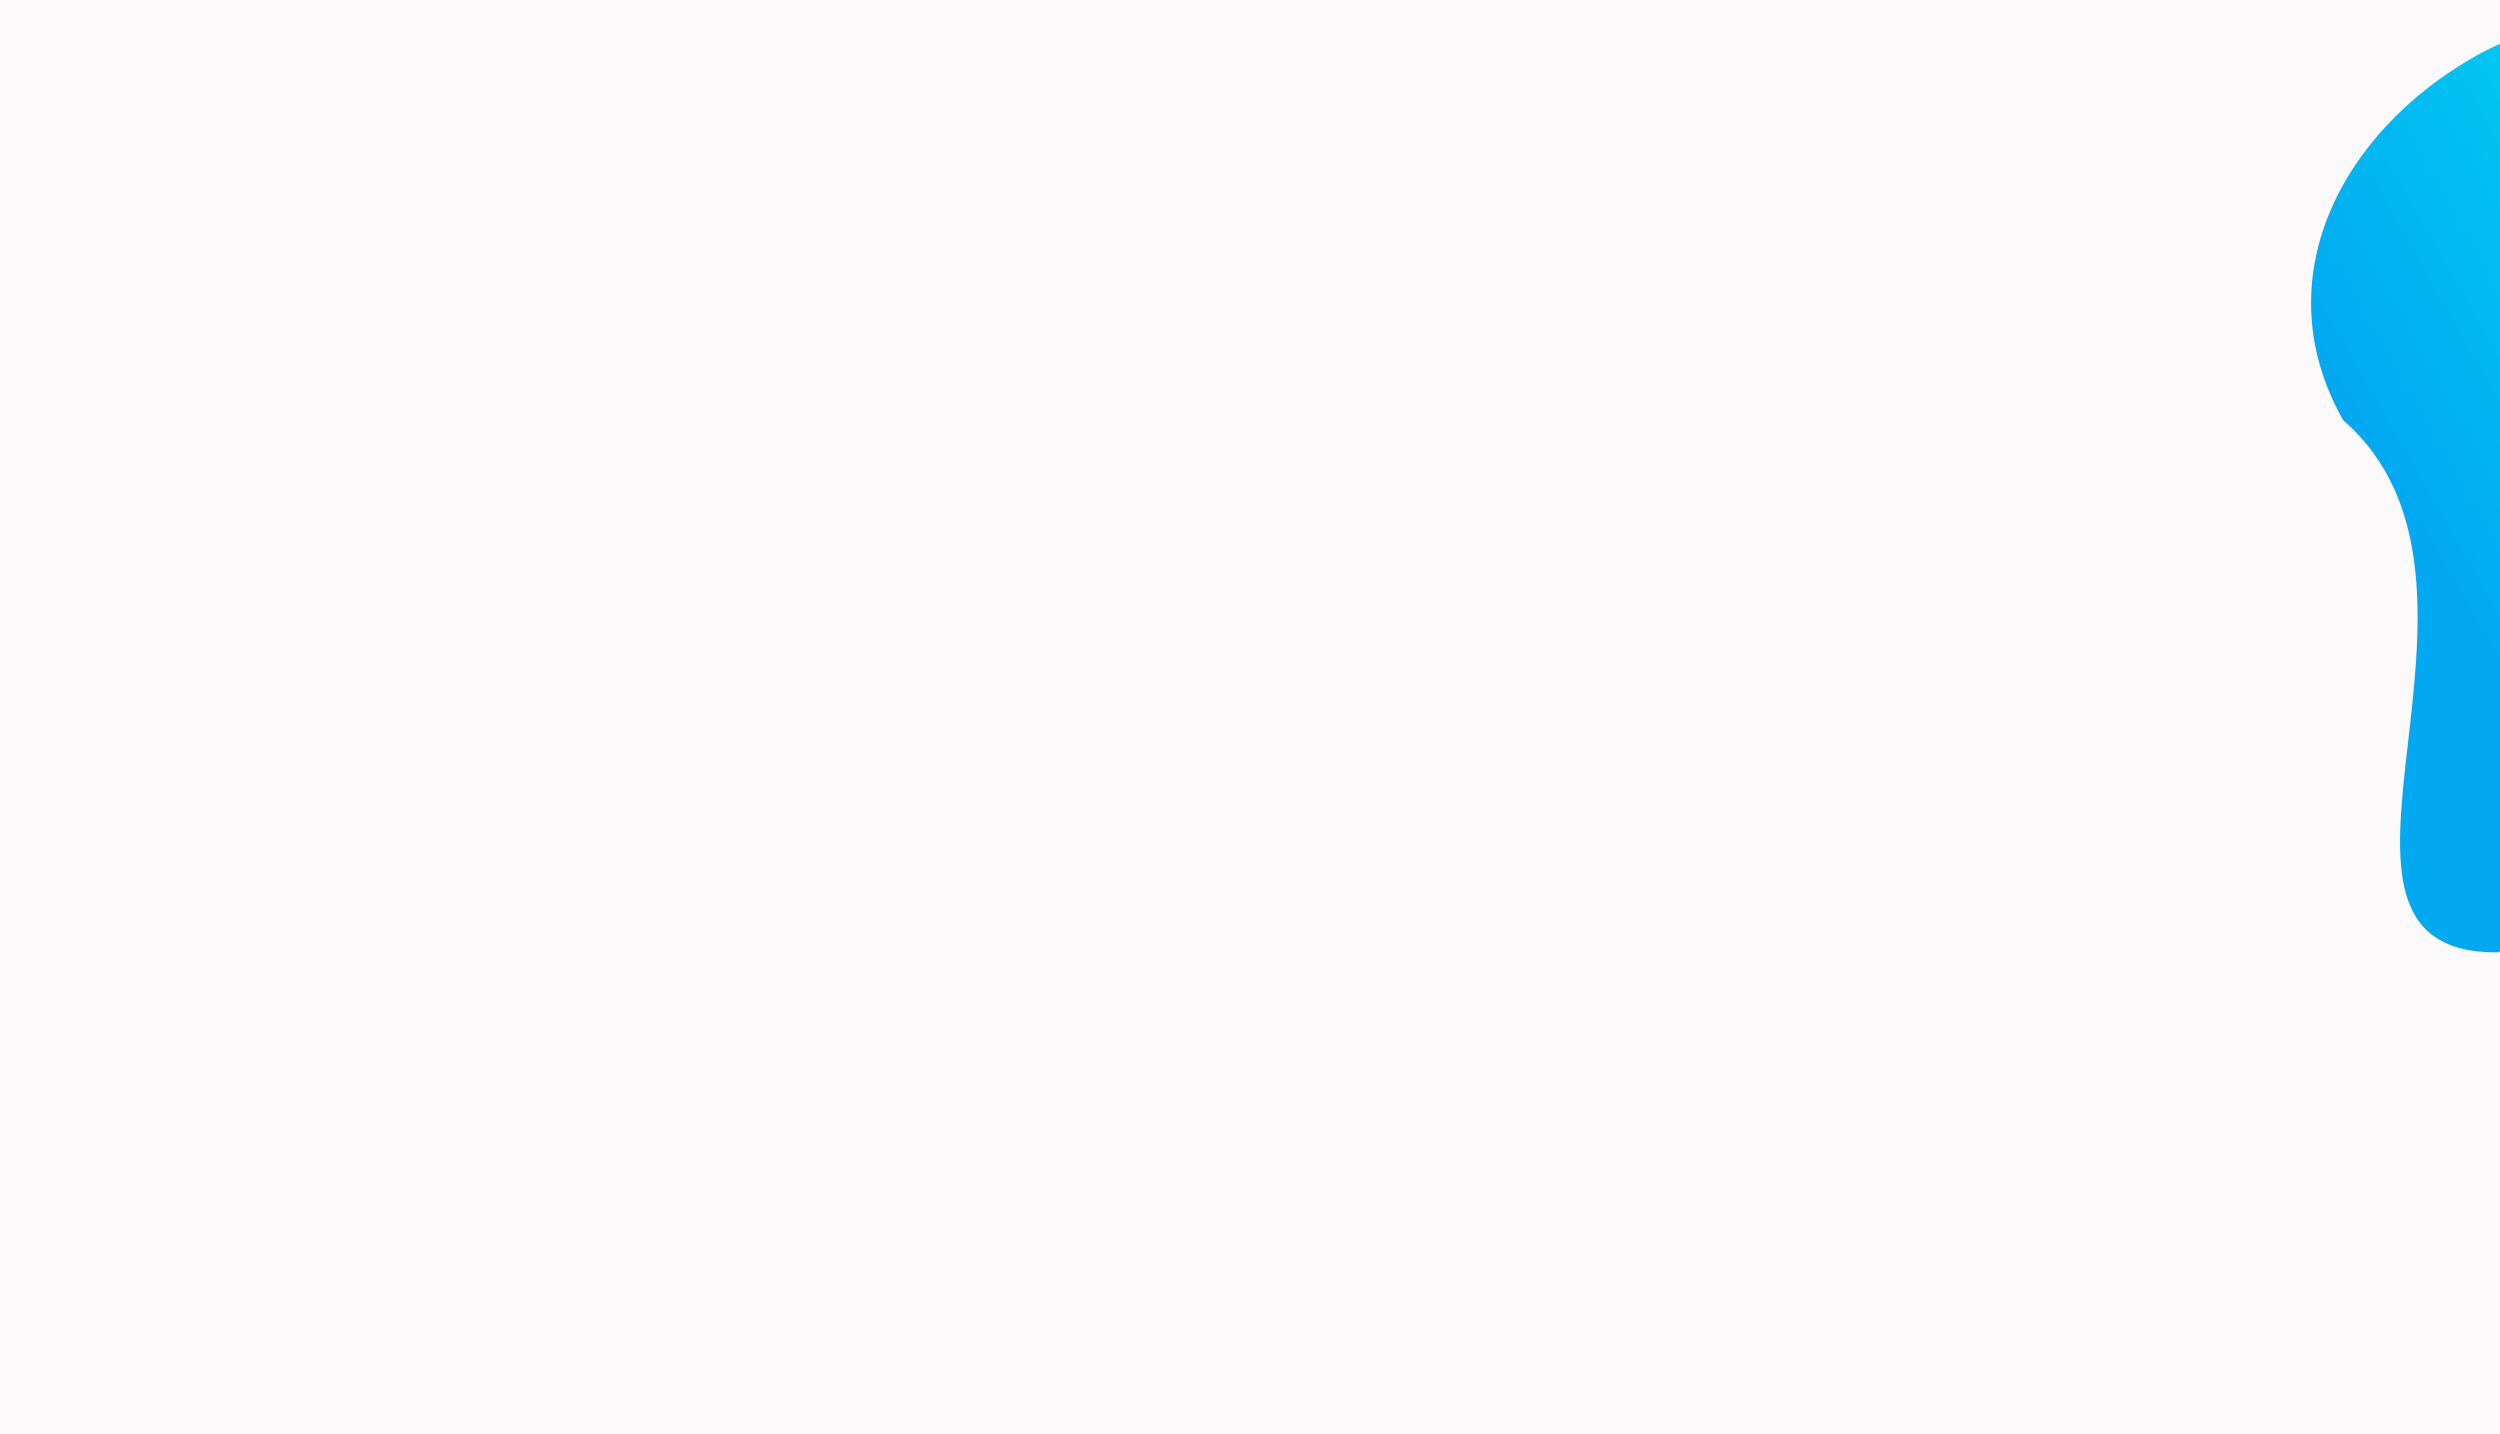 <svg width="1440" height="826" viewBox="0 0 1440 826" fill="none" xmlns="http://www.w3.org/2000/svg">
<g clip-path="url(#clip0_945_249)">
<rect width="1440" height="826" fill="#FBF9F9"/>
<g filter="url(#filter0_i_945_249)">
<path d="M1415.47 28.566C1493.31 -15.646 1593.39 13.605 1638.99 93.9C1684.59 174.195 1624.83 447.022 1428.89 544.566C1299.76 545.797 1448.35 332.649 1339.73 238.109C1294.13 157.814 1337.62 72.778 1415.47 28.566Z" fill="url(#paint0_linear_945_249)"/>
</g>
</g>
<defs>
<filter id="filter0_i_945_249" x="1321.18" y="7.953" width="340.317" height="540.619" filterUnits="userSpaceOnUse" color-interpolation-filters="sRGB">
<feFlood flood-opacity="0" result="BackgroundImageFix"/>
<feBlend mode="normal" in="SourceGraphic" in2="BackgroundImageFix" result="shape"/>
<feColorMatrix in="SourceAlpha" type="matrix" values="0 0 0 0 0 0 0 0 0 0 0 0 0 0 0 0 0 0 127 0" result="hardAlpha"/>
<feOffset dx="10" dy="4"/>
<feGaussianBlur stdDeviation="4"/>
<feComposite in2="hardAlpha" operator="arithmetic" k2="-1" k3="1"/>
<feColorMatrix type="matrix" values="0 0 0 0 0 0 0 0 0 0 0 0 0 0 0 0 0 0 0.25 0"/>
<feBlend mode="normal" in2="shape" result="effect1_innerShadow_945_249"/>
</filter>
<linearGradient id="paint0_linear_945_249" x1="1357.08" y1="254.006" x2="1638.99" y2="93.9" gradientUnits="userSpaceOnUse">
<stop stop-color="#02A9F1"/>
<stop offset="1" stop-color="#00DEF3"/>
</linearGradient>
<clipPath id="clip0_945_249">
<rect width="1440" height="826" fill="white"/>
</clipPath>
</defs>
</svg>
